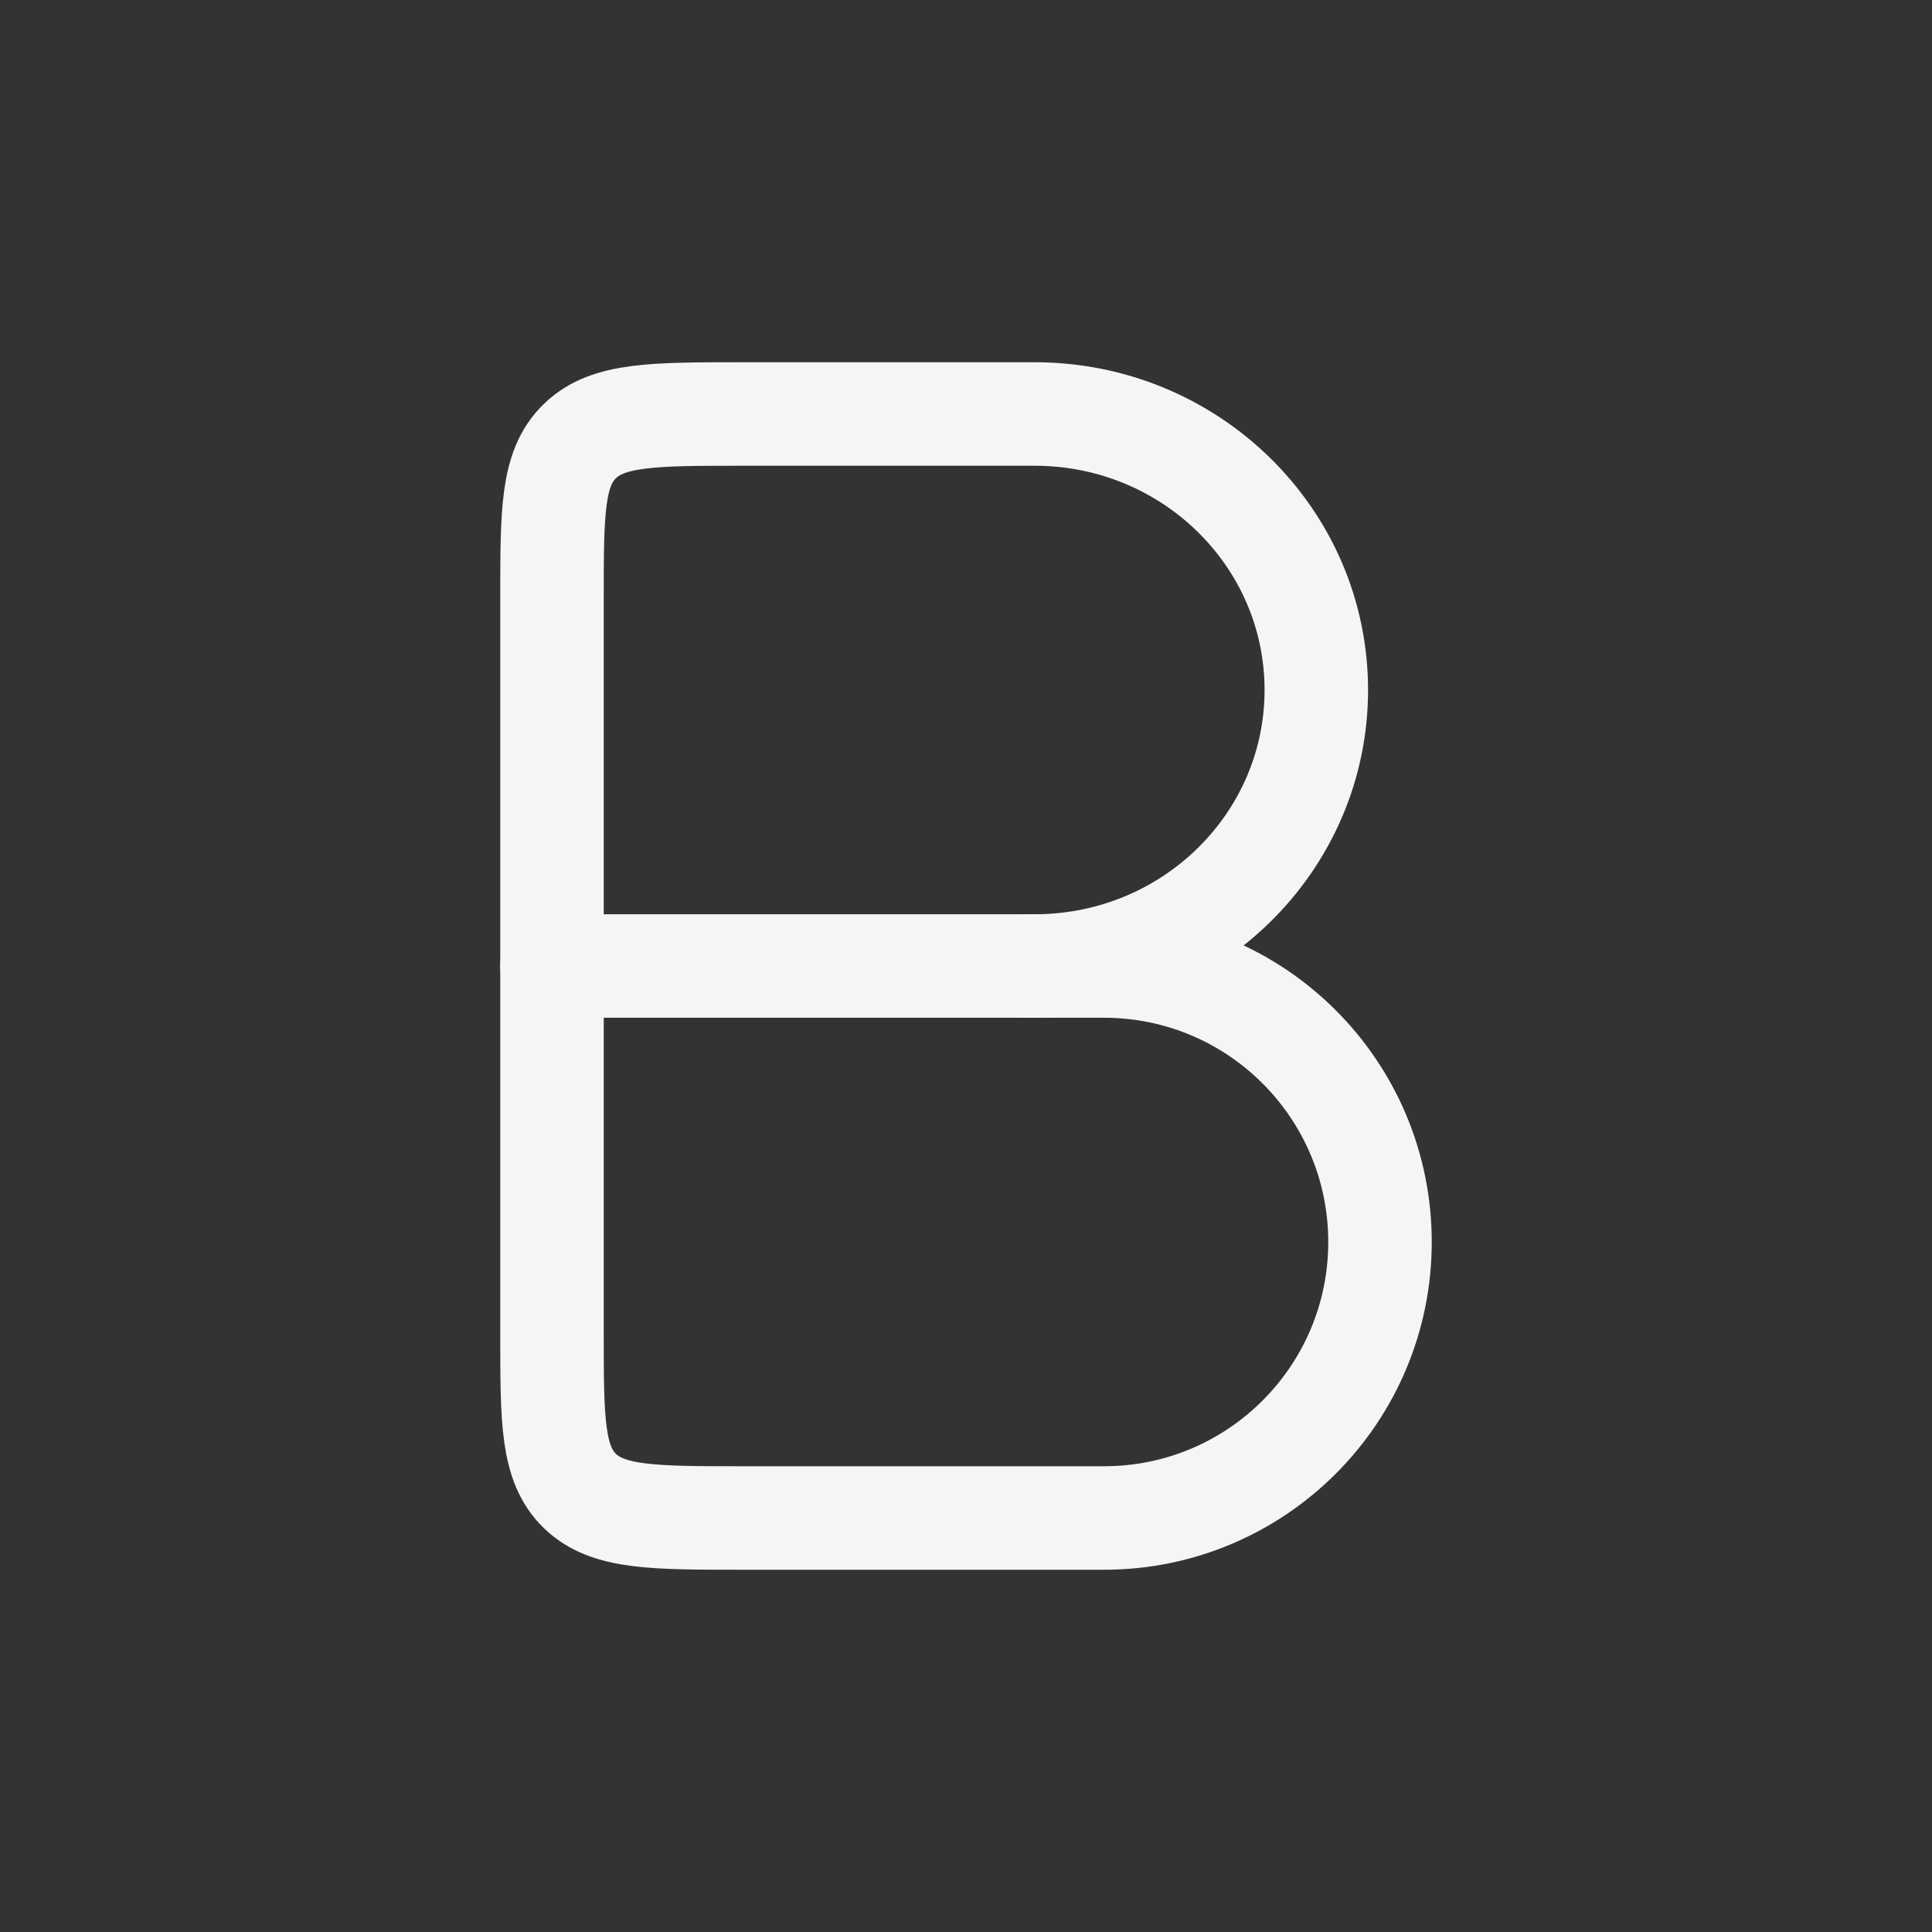<svg width="28" height="28" viewBox="0 0 28 28" fill="none" xmlns="http://www.w3.org/2000/svg">
<rect x="0" y="0" width="28" height="28" fill="#333333" stroke="none"/>
<path fill-rule="evenodd" clip-rule="evenodd" d="M8 8.667C8 7.41 8 6.781 8.406 6.391C8.811 6 9.464 6 10.769 6H14.996C17.25 6 19.077 7.791 19.077 10C19.077 12.209 17.25 14 14.996 14H8V8.667Z" stroke="#F5F5F5" stroke-width="1.5" stroke-linecap="round" stroke-linejoin="round"/>
<path d="M14.857 14H16C18.209 14 20 15.791 20 18C20 20.209 18.209 22 16 22H10.769C9.464 22 8.811 22 8.406 21.61C8 21.219 8 20.59 8 19.333V14" stroke="#F5F5F5" stroke-width="1.5" stroke-linecap="round" stroke-linejoin="round"/>
</svg>
